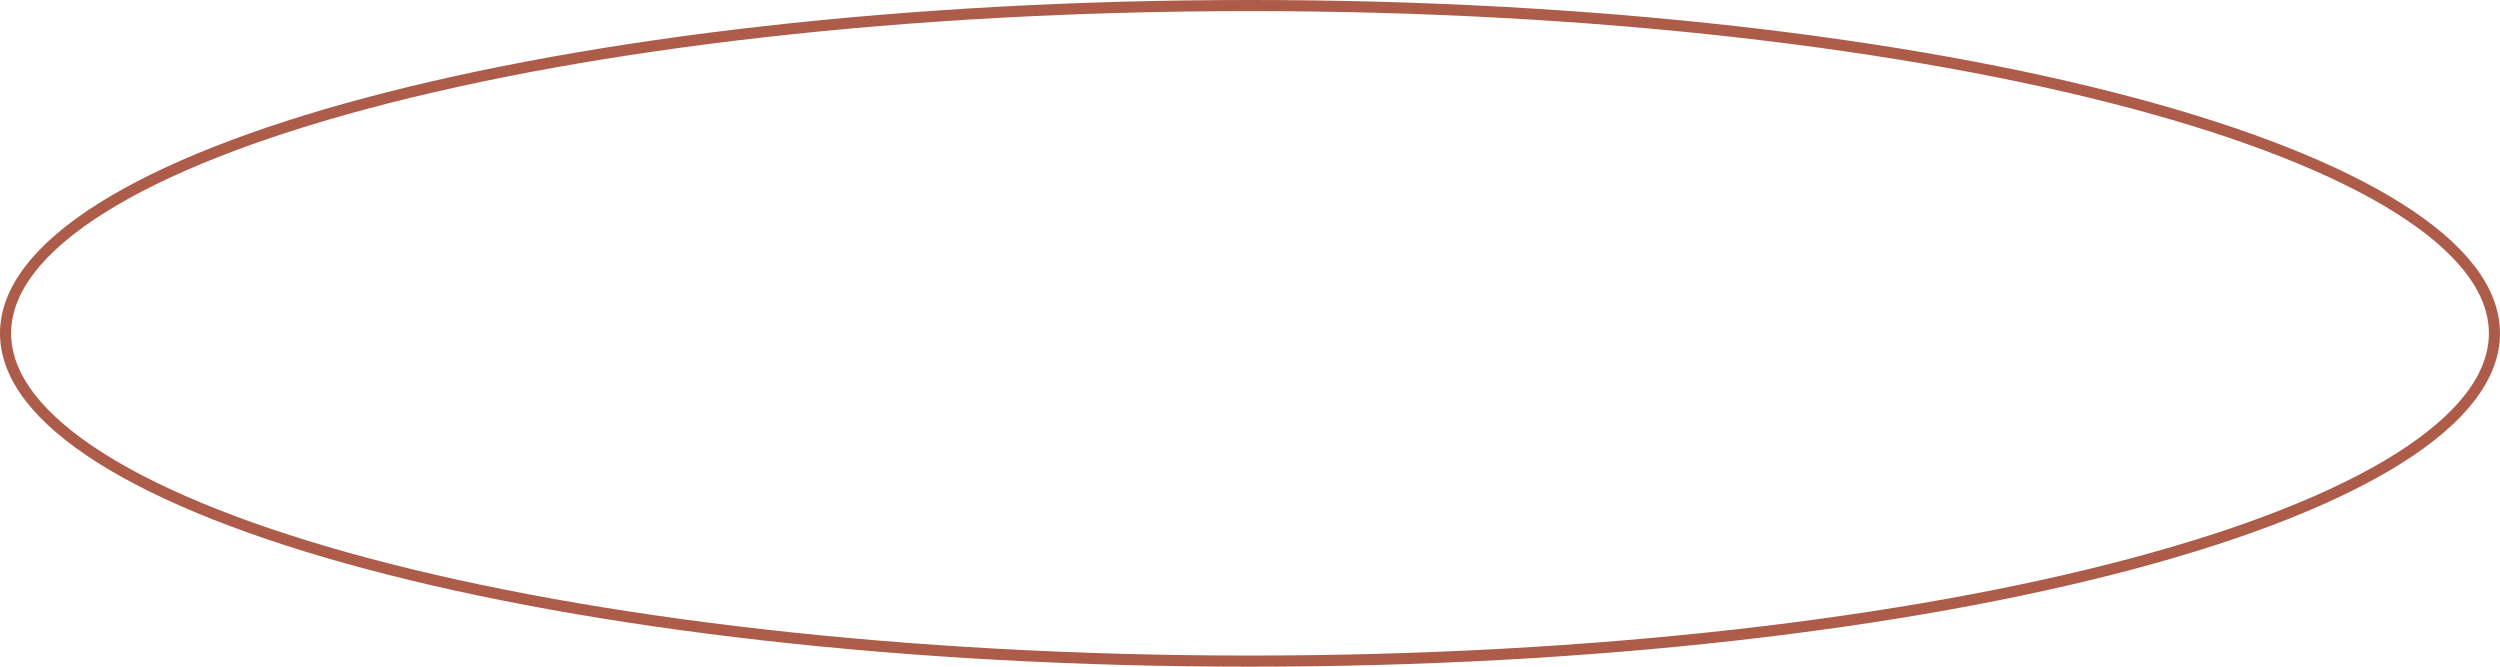 <svg width="225" height="60" viewBox="0 0 225 60" fill="none" xmlns="http://www.w3.org/2000/svg">
<path d="M224.5 30C224.5 33.872 221.55 37.688 215.893 41.254C210.26 44.805 202.077 48.022 191.921 50.73C171.615 56.145 143.535 59.5 112.5 59.5C81.465 59.5 53.385 56.145 33.079 50.73C22.923 48.022 14.74 44.805 9.107 41.254C3.45 37.688 0.5 33.872 0.5 30C0.5 26.128 3.45 22.312 9.107 18.746C14.74 15.195 22.923 11.978 33.079 9.27C53.385 3.855 81.465 0.5 112.5 0.5C143.535 0.5 171.615 3.855 191.921 9.27C202.077 11.978 210.26 15.195 215.893 18.746C221.55 22.312 224.5 26.128 224.5 30Z" stroke="#AE5C4A"/>
</svg>
